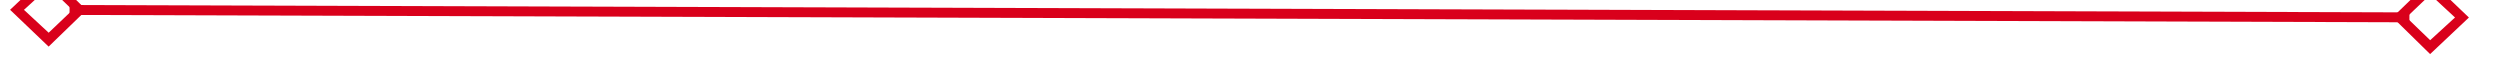 ﻿<?xml version="1.0" encoding="utf-8"?>
<svg version="1.1" xmlns:xlink="http://www.w3.org/1999/xlink" width="252px" height="6px" preserveAspectRatio="xMinYMid meet" viewBox="1758 485  252 4" xmlns="http://www.w3.org/2000/svg">
  <g transform="matrix(0.978 -0.208 0.208 0.978 -60.083 402.348 )">
    <path d="M 1763.9 482.8  L 1760 486.5  L 1763.9 490.2  L 1767.7 486.5  L 1763.9 482.8  Z M 1763.9 488.8  L 1761.4 486.5  L 1763.9 484.2  L 1766.3 486.5  L 1763.9 488.8  Z M 2004.1 490.2  L 2008 486.5  L 2004.1 482.8  L 2000.3 486.5  L 2004.1 490.2  Z M 2004.1 484.2  L 2006.6 486.5  L 2004.1 488.8  L 2001.7 486.5  L 2004.1 484.2  Z " fill-rule="nonzero" fill="#d9001b" stroke="none" transform="matrix(0.977 0.211 -0.211 0.977 145.465 -387.361 )" />
    <path d="M 1766 486.5  L 2002 486.5  " stroke-width="1" stroke="#d9001b" fill="none" transform="matrix(0.977 0.211 -0.211 0.977 145.465 -387.361 )" />
  </g>
</svg>